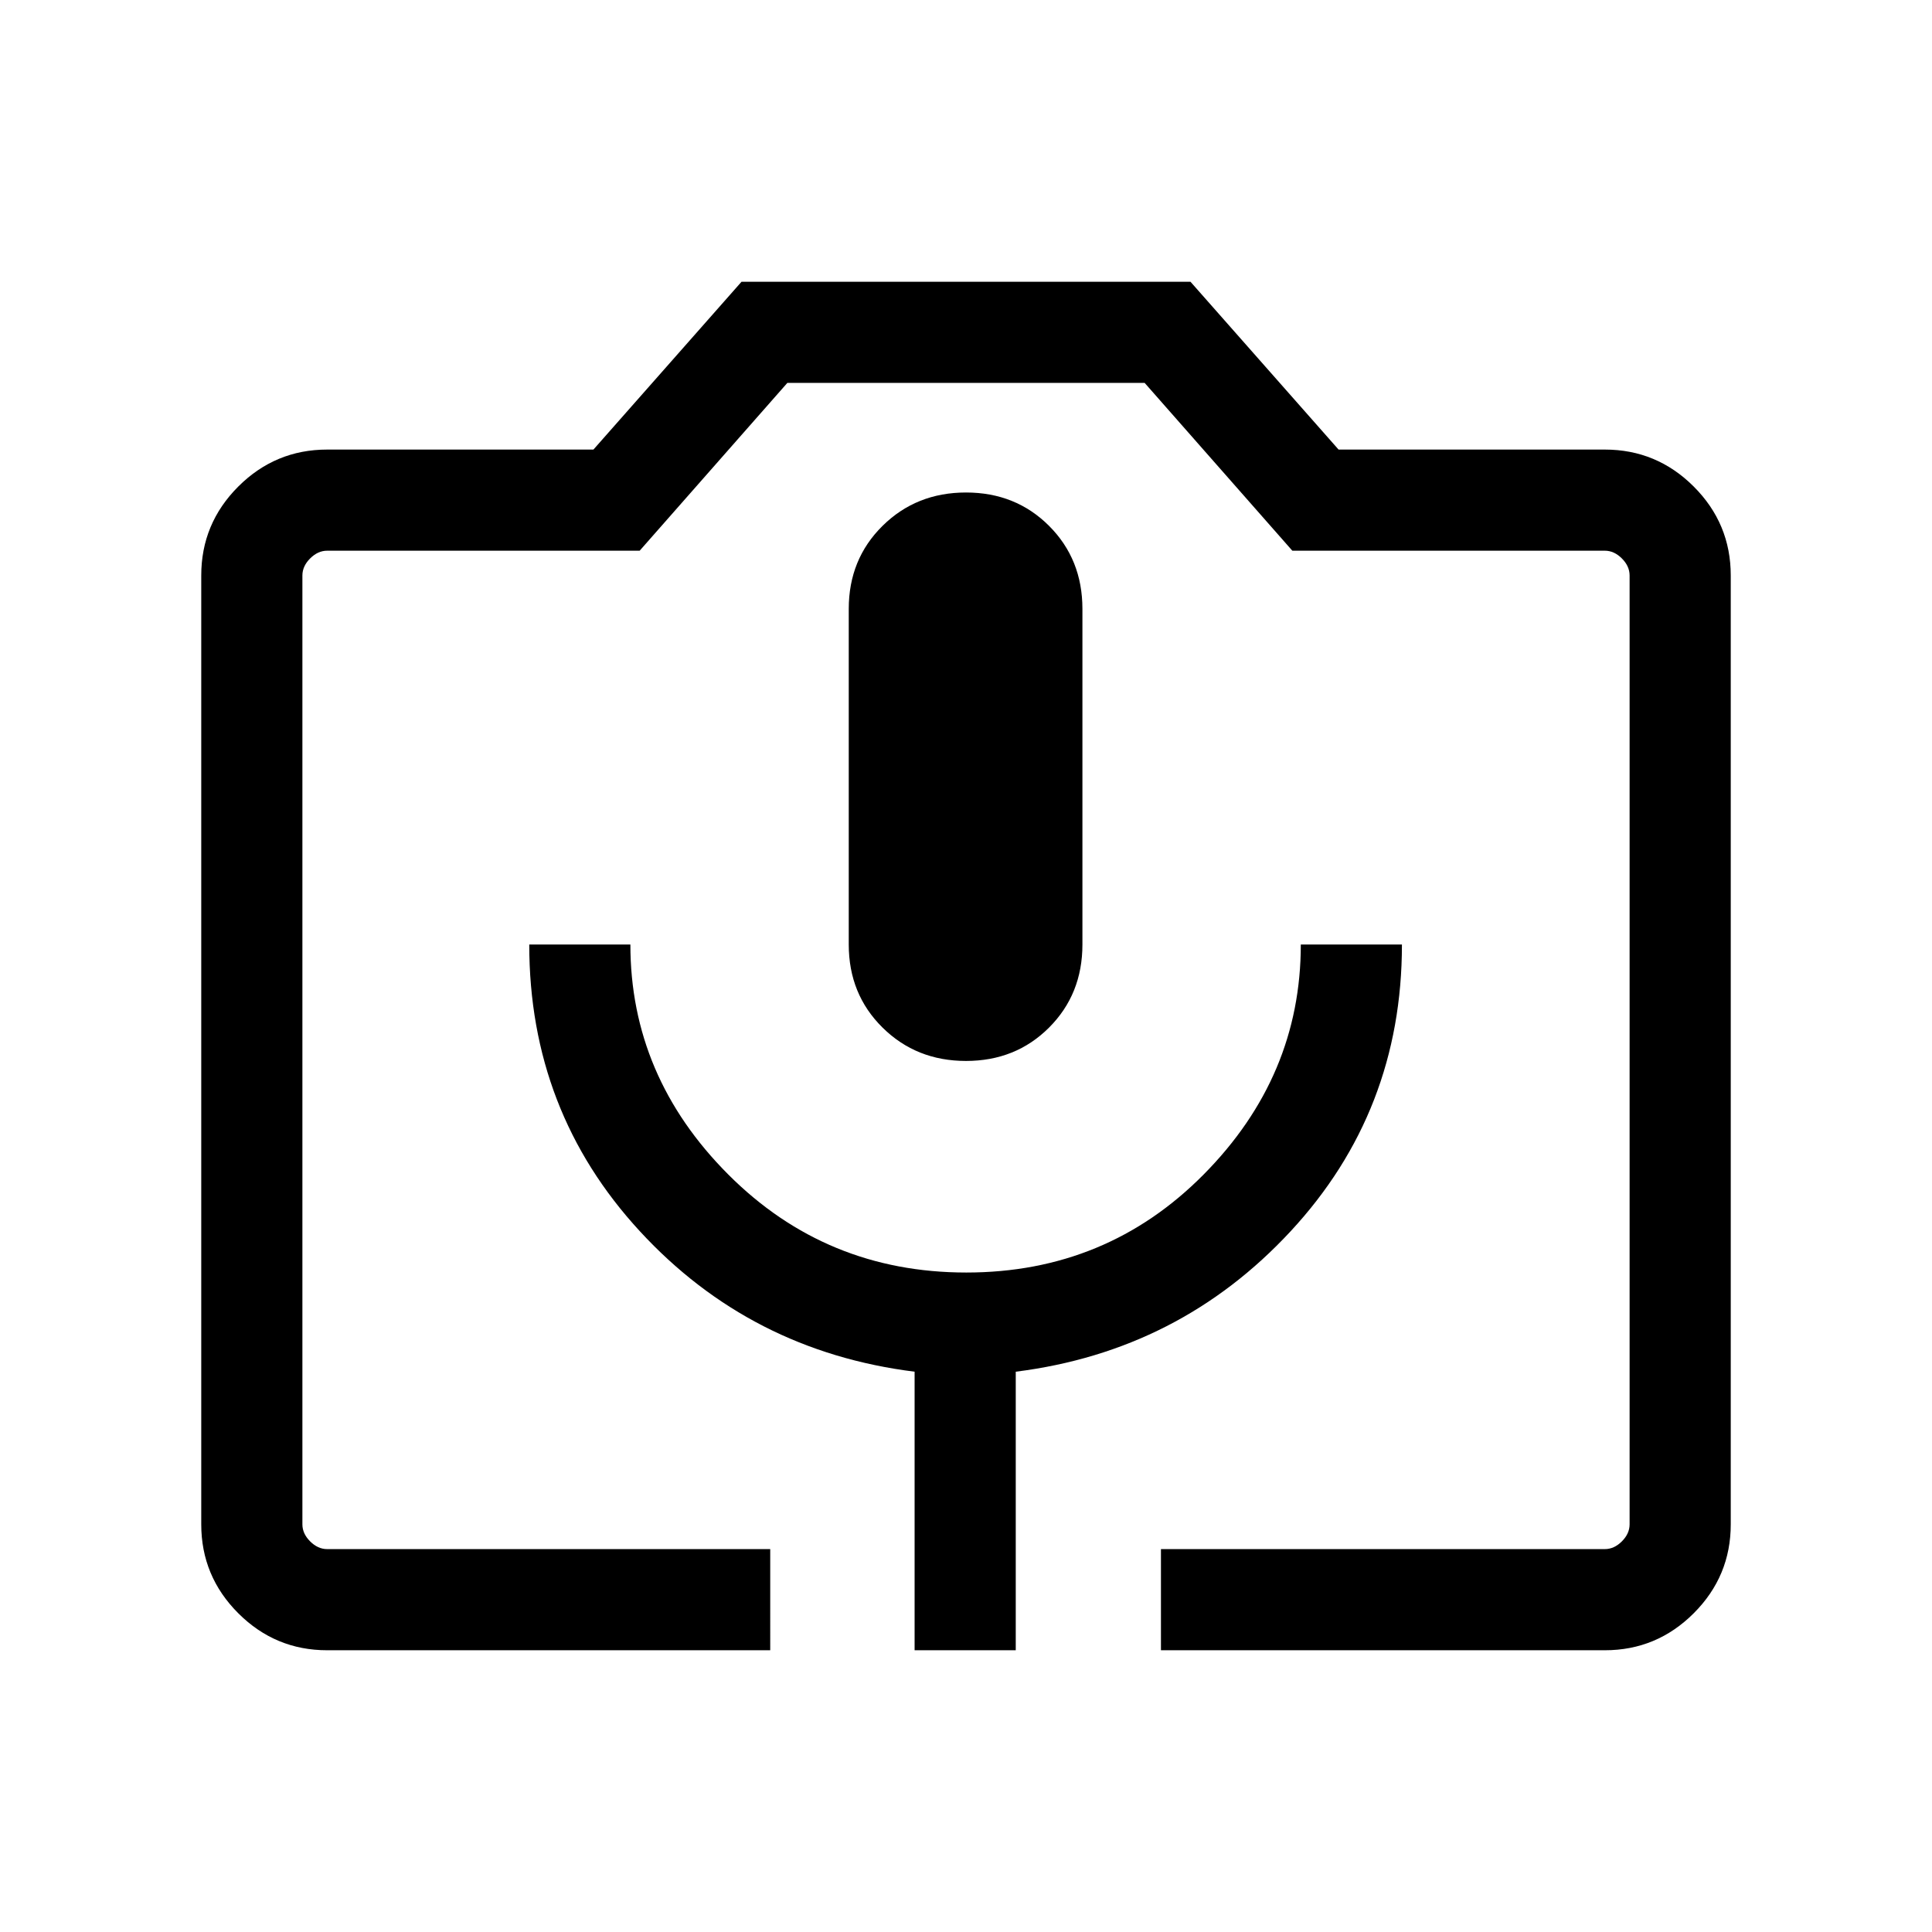 <svg xmlns="http://www.w3.org/2000/svg" height="40" viewBox="0 -960 960 960" width="40"><path d="M382.72-140H162.56q-25.78 0-44.17-18.39T100-202.56v-471.49q0-25.79 18.39-44.18 18.39-18.38 44.17-18.38h132.31L368.46-820h223.08l73.59 83.39h132.31q25.78 0 44.17 18.38Q860-699.84 860-674.05v471.49q0 25.78-18.39 44.17T797.44-140H576.87v-50.26h220.57q4.61 0 8.46-3.84 3.84-3.85 3.84-8.46v-471.49q0-4.62-3.84-8.46-3.85-3.85-8.46-3.85H642.15l-73.38-83.38H391.23l-73.38 83.38H162.56q-4.61 0-8.46 3.85-3.84 3.84-3.84 8.46v471.49q0 4.61 3.84 8.46 3.85 3.84 8.46 3.84h220.16V-140Zm71.74 0h50.26v-138.41q81.36-10.21 136.62-69.82 55.27-59.62 55.27-142.44h-50.25q0 65.52-48.26 114.25-48.25 48.73-117.94 48.73t-118.31-48.73q-48.62-48.73-48.62-114.25h-50.25q0 82.82 54.93 142.44 54.94 59.61 136.55 69.82V-140ZM480-432.82q24.69 0 41.27-16.58 16.58-16.58 16.58-41.27v-166.77q0-24.69-16.58-41.26-16.58-16.58-41.27-16.58-24.69 0-41.47 16.58-16.79 16.57-16.79 41.26v166.77q0 24.69 16.79 41.27 16.78 16.58 41.47 16.58ZM162.56-190.26H809.74 150.26h12.3Z"/></svg>